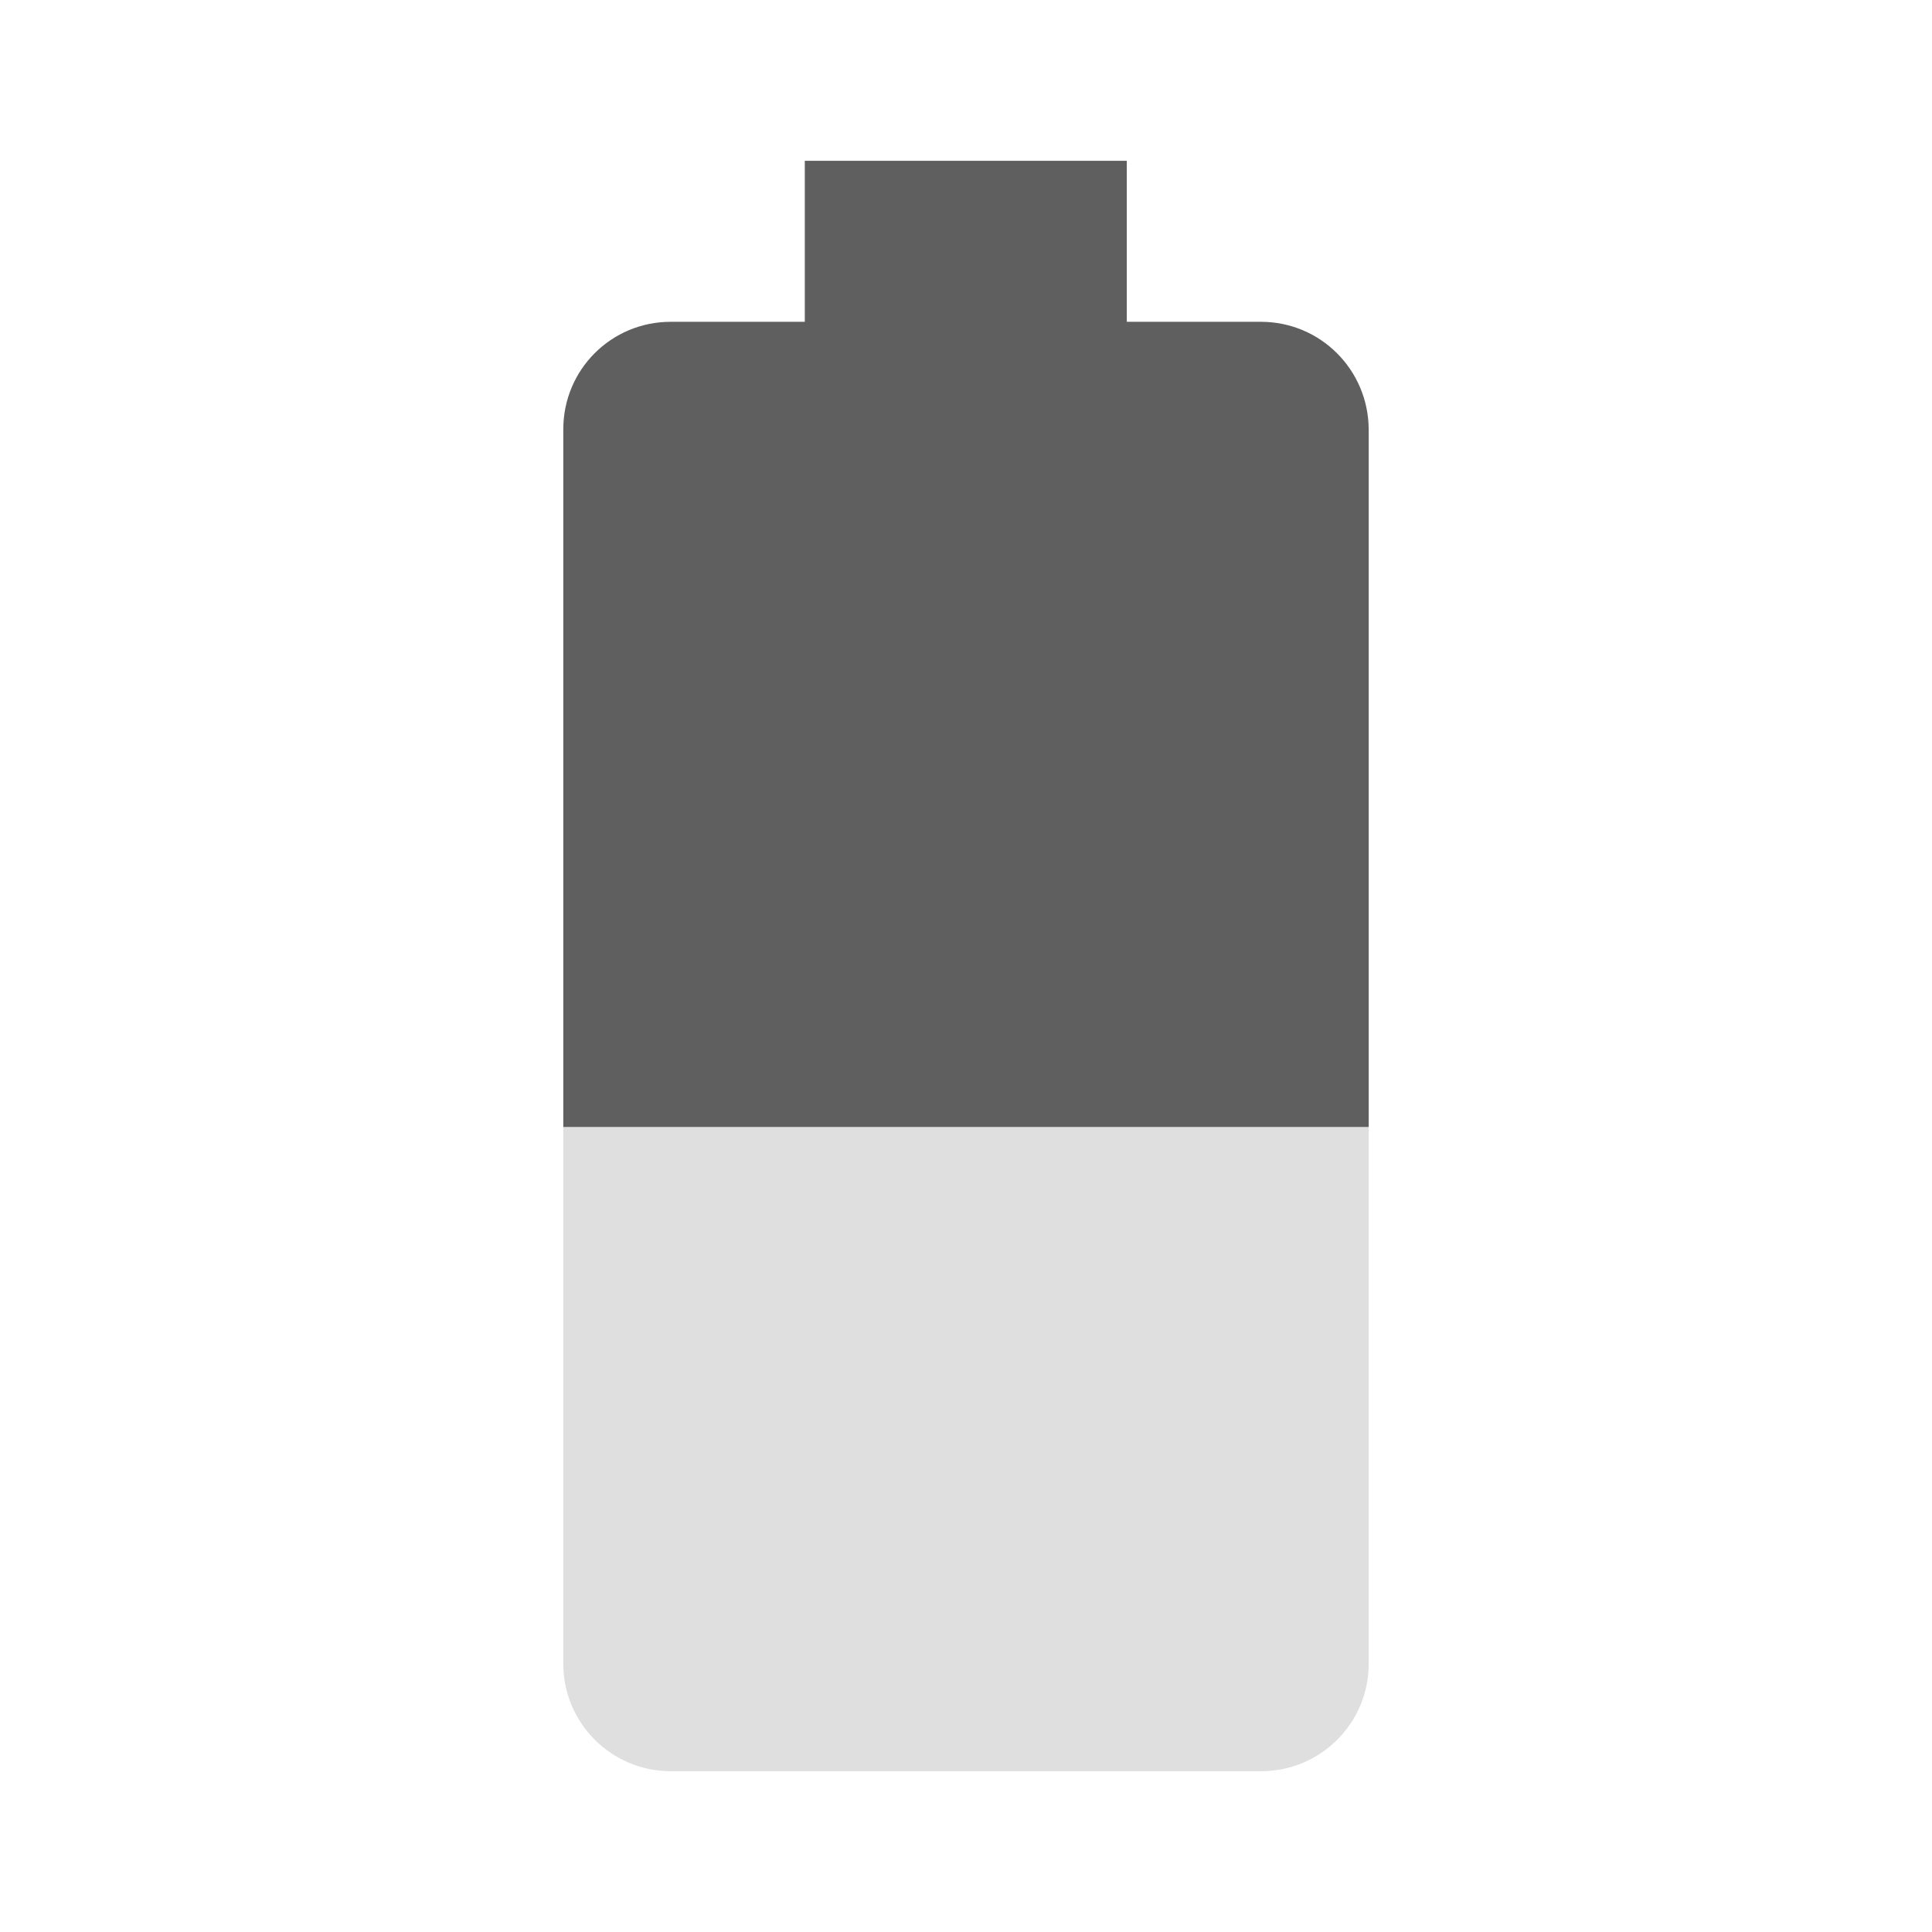 <svg xmlns="http://www.w3.org/2000/svg" viewBox="0 0 48 48"><path d="M13.995 28v13.335c0 1.47 1.19 2.67 2.67 2.67h14.67c1.47 0 2.67-1.19 2.67-2.67v-13.335z" fill="#dfdfdf"/><path d="M19.995 3.995v4h-3.33c-1.48 0-2.67 1.19-2.67 2.67v17.335h20.01v-17.335c-.01-1.48-1.2-2.67-2.68-2.67h-3.33v-4z" fill="#5f5f5f"/></svg>
